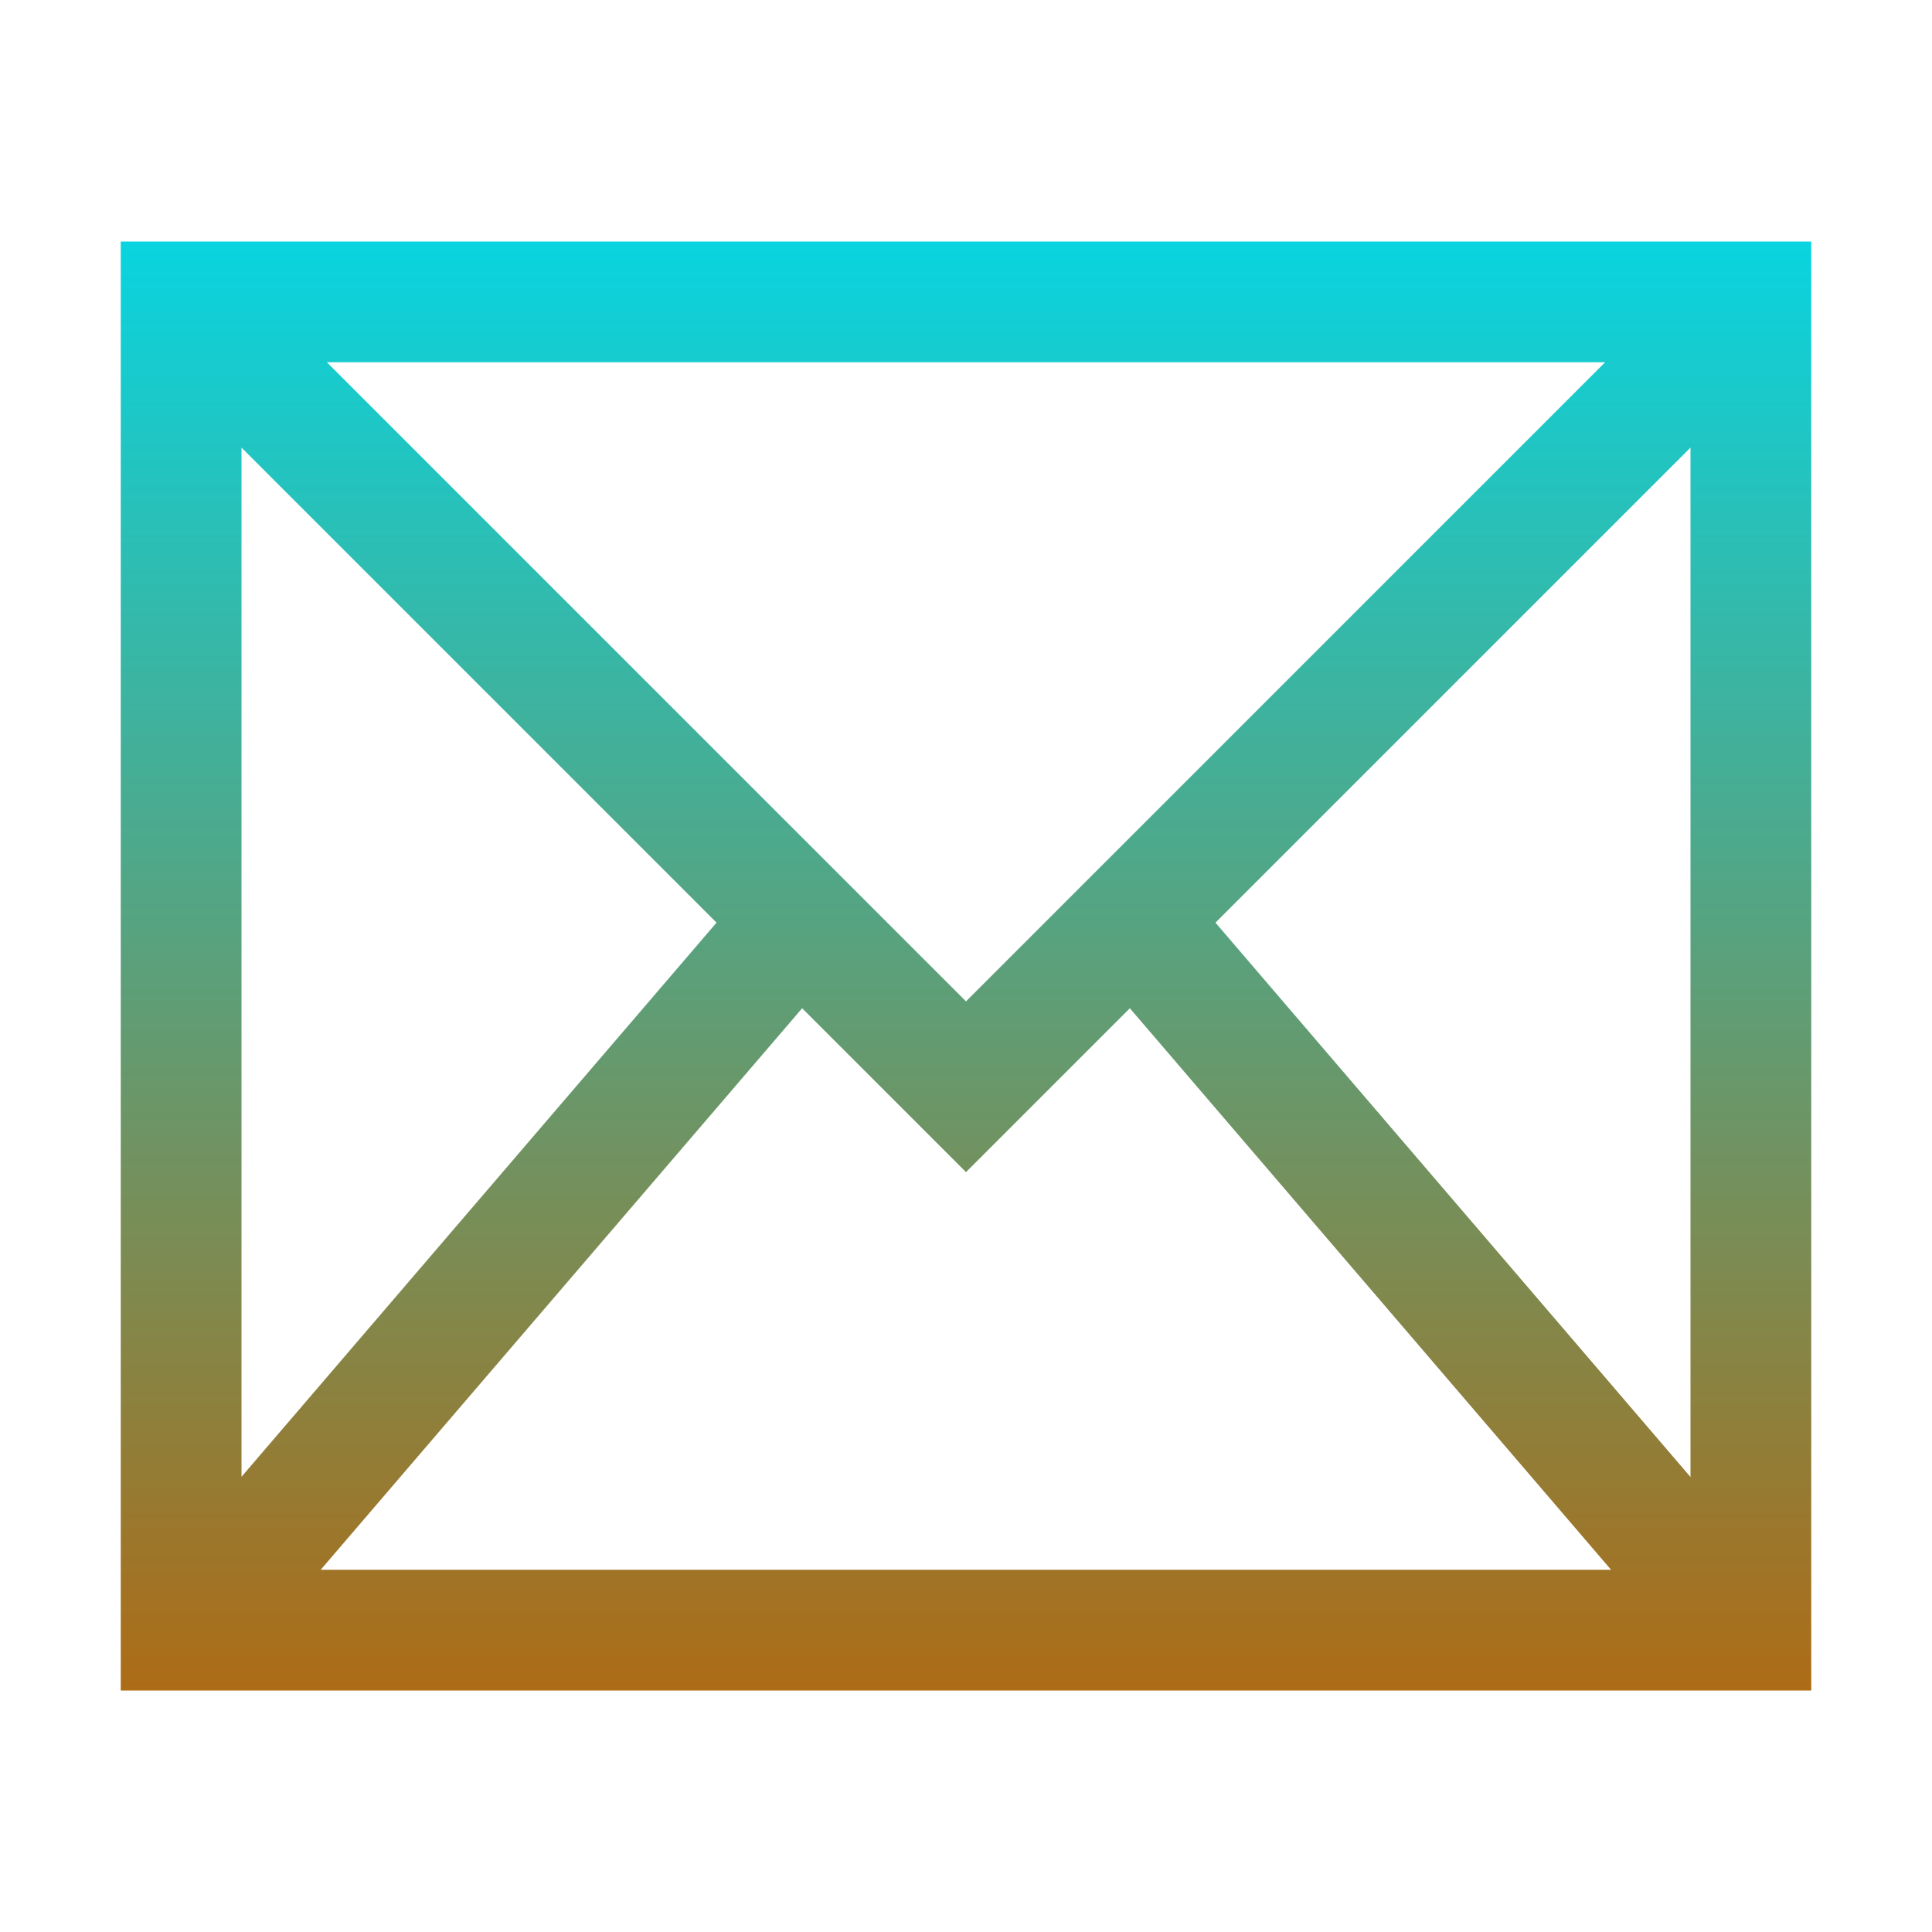 <svg xmlns="http://www.w3.org/2000/svg" width="16" height="16" version="1.1">
 <defs>
  <style id="current-color-scheme" type="text/css">
    .ColorScheme-Text { color: #d3dae3; } .ColorScheme-Highlight { color:#5294e2; }
  </style>
  <linearGradient id="aurora" x1="0%" x2="0%" y1="0%" y2="100%">
    <stop offset="0%" style="stop-color:#09D4DF; stop-opacity:1"/>
    <stop offset="100%" style="stop-color:#ad6c16; stop-opacity:1"/>
  </linearGradient>
 </defs>
  <path fill="url(#aurora)" class="ColorScheme-Text" d="M 1 2 L 1 14 L 15 14 L 15 2 L 1 2 z M 2.707 3 L 13.293 3 L 8 8.293 L 2.707 3 z M 2 3.707 L 5.934 7.641 L 2 12.23 L 2 3.707 z M 14 3.707 L 14 12.232 L 10.066 7.641 L 14 3.707 z M 6.643 8.35 L 8 9.707 L 9.357 8.35 L 13.342 13 L 2.656 13 L 6.643 8.35 z"/>
</svg>
